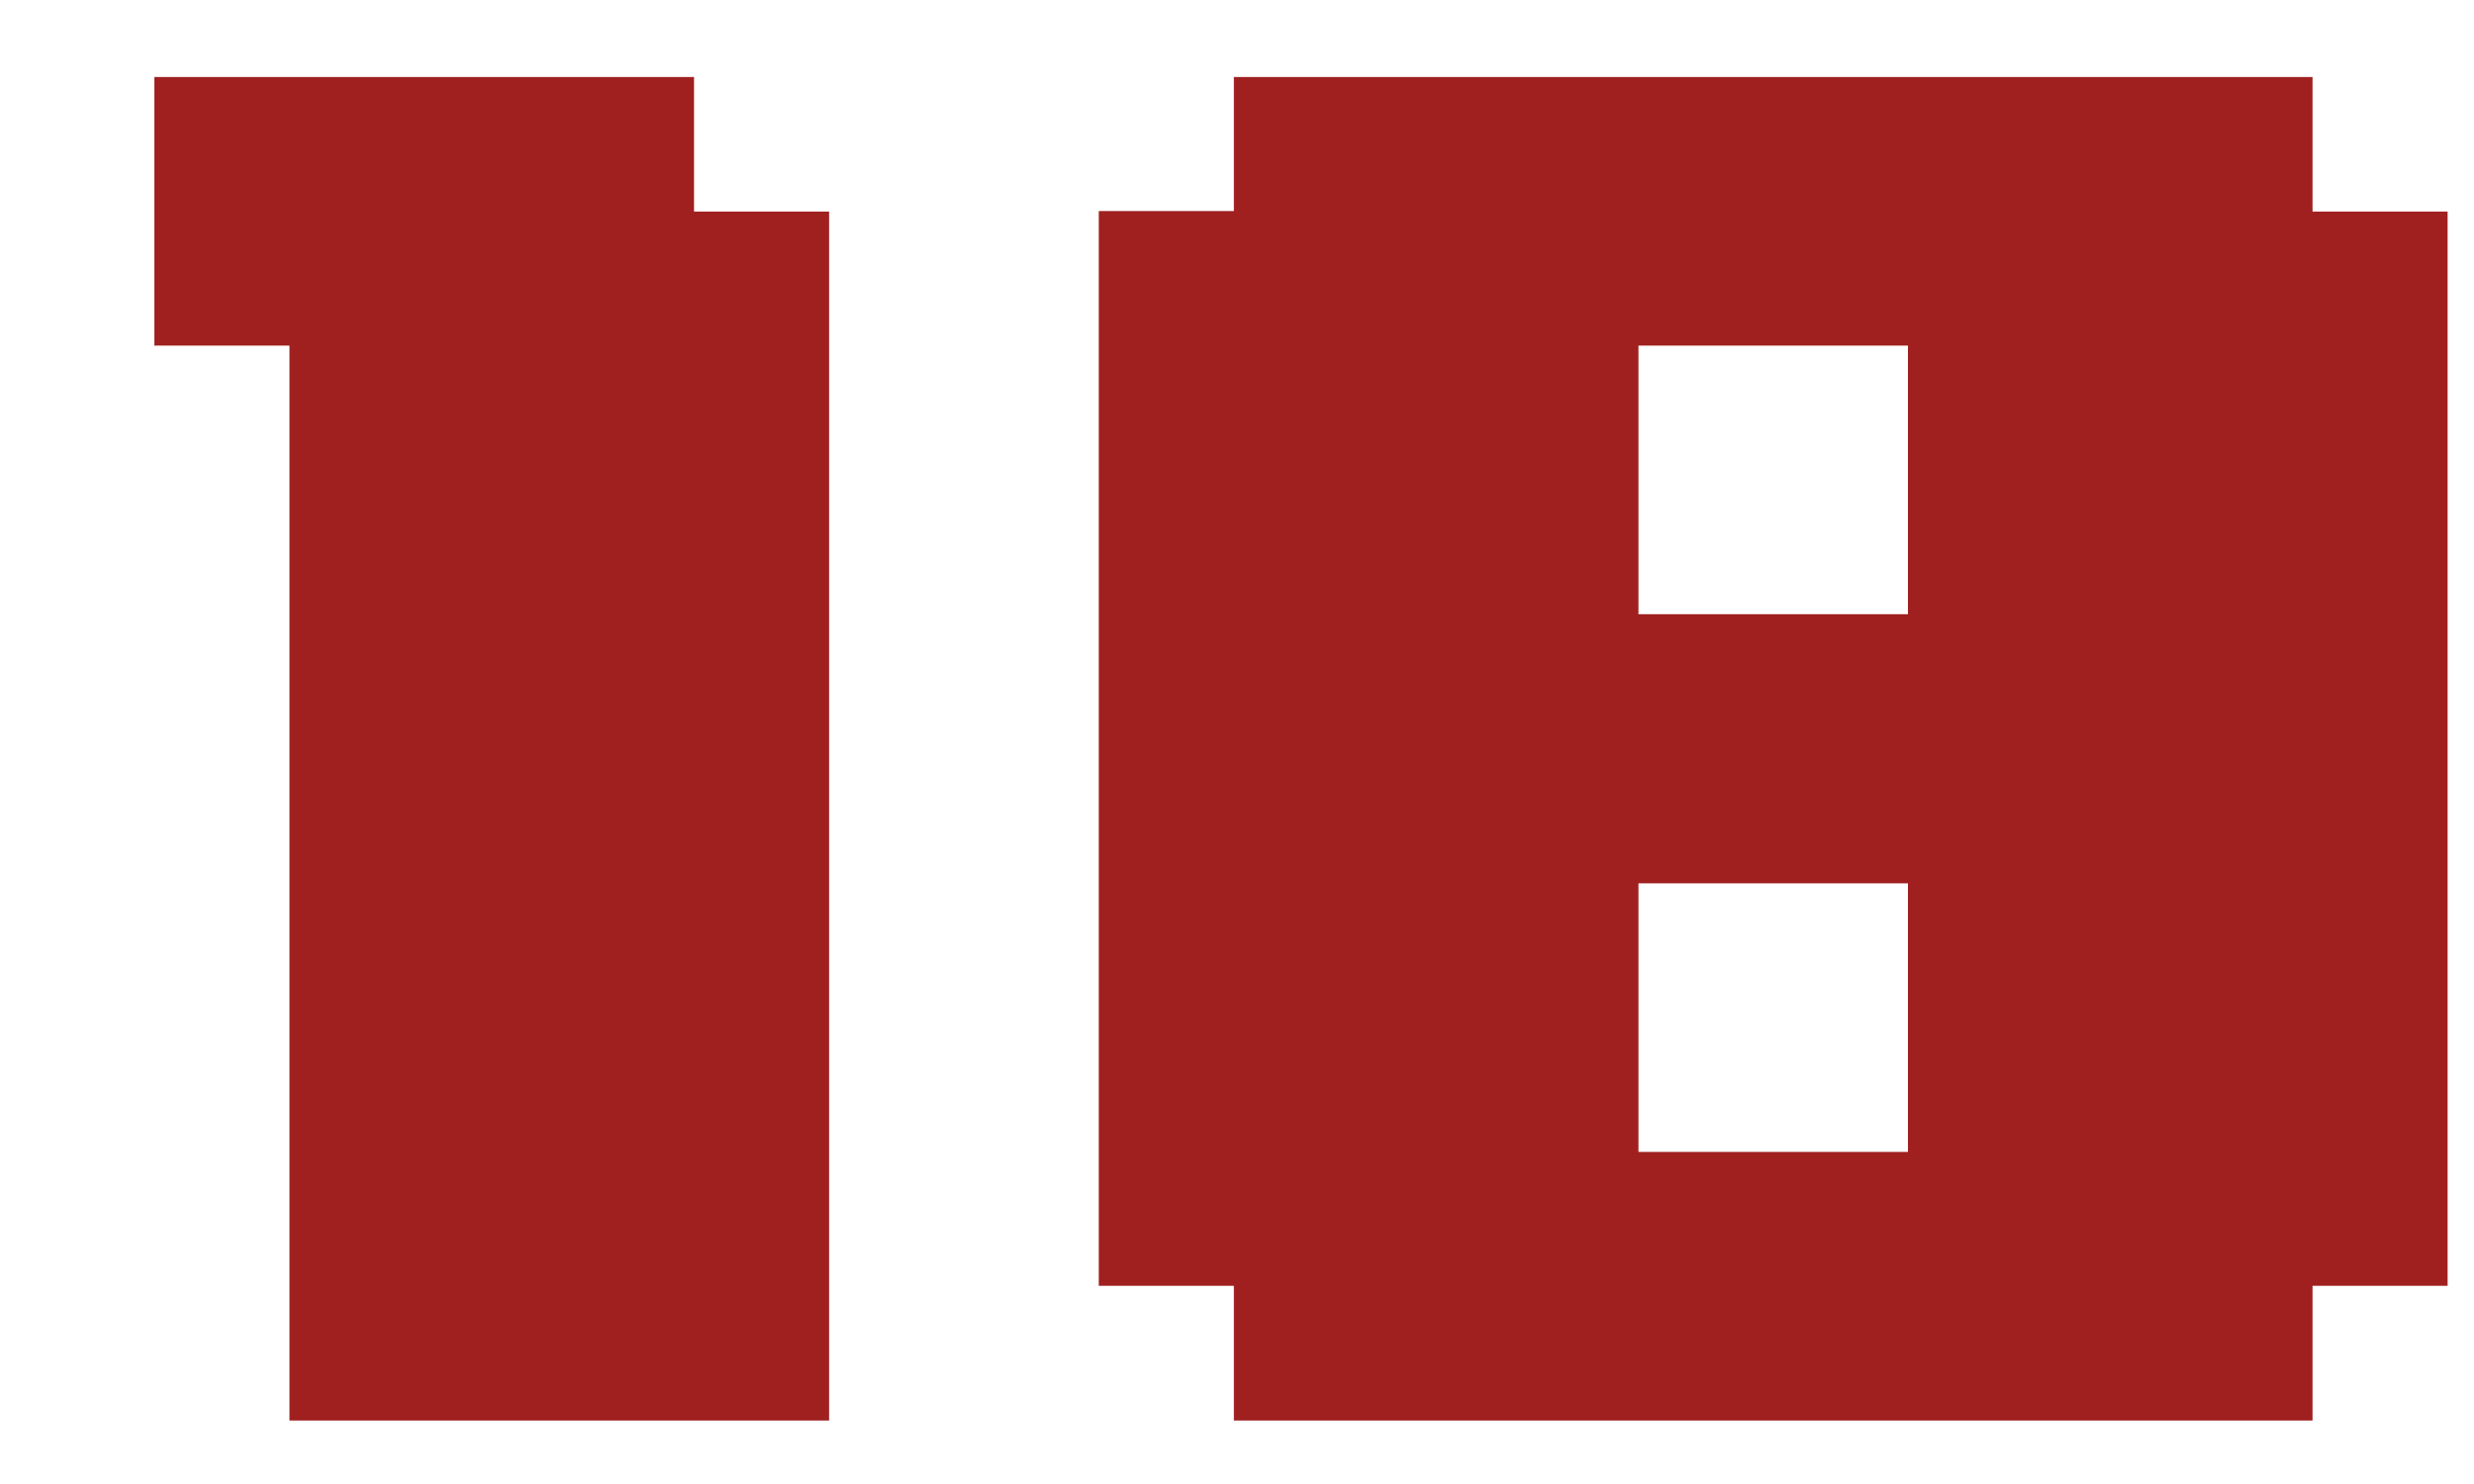 <svg width="15" height="9" viewBox="0 0 15 9" fill="none" xmlns="http://www.w3.org/2000/svg">
<path d="M5.027 8.615H1.755V2.096H0.936V0.467H4.208V1.283H5.027V8.615Z" fill="#A02020"/>
<path d="M14.84 7.798H14.021V8.615H7.481V7.798H6.662V1.28H7.481V0.467H14.021V1.283H14.84V7.798ZM11.568 3.725V2.096H9.934V3.725H11.568ZM11.568 6.986V5.357H9.934V6.986H11.568Z" fill="#A02020"/>
</svg>
